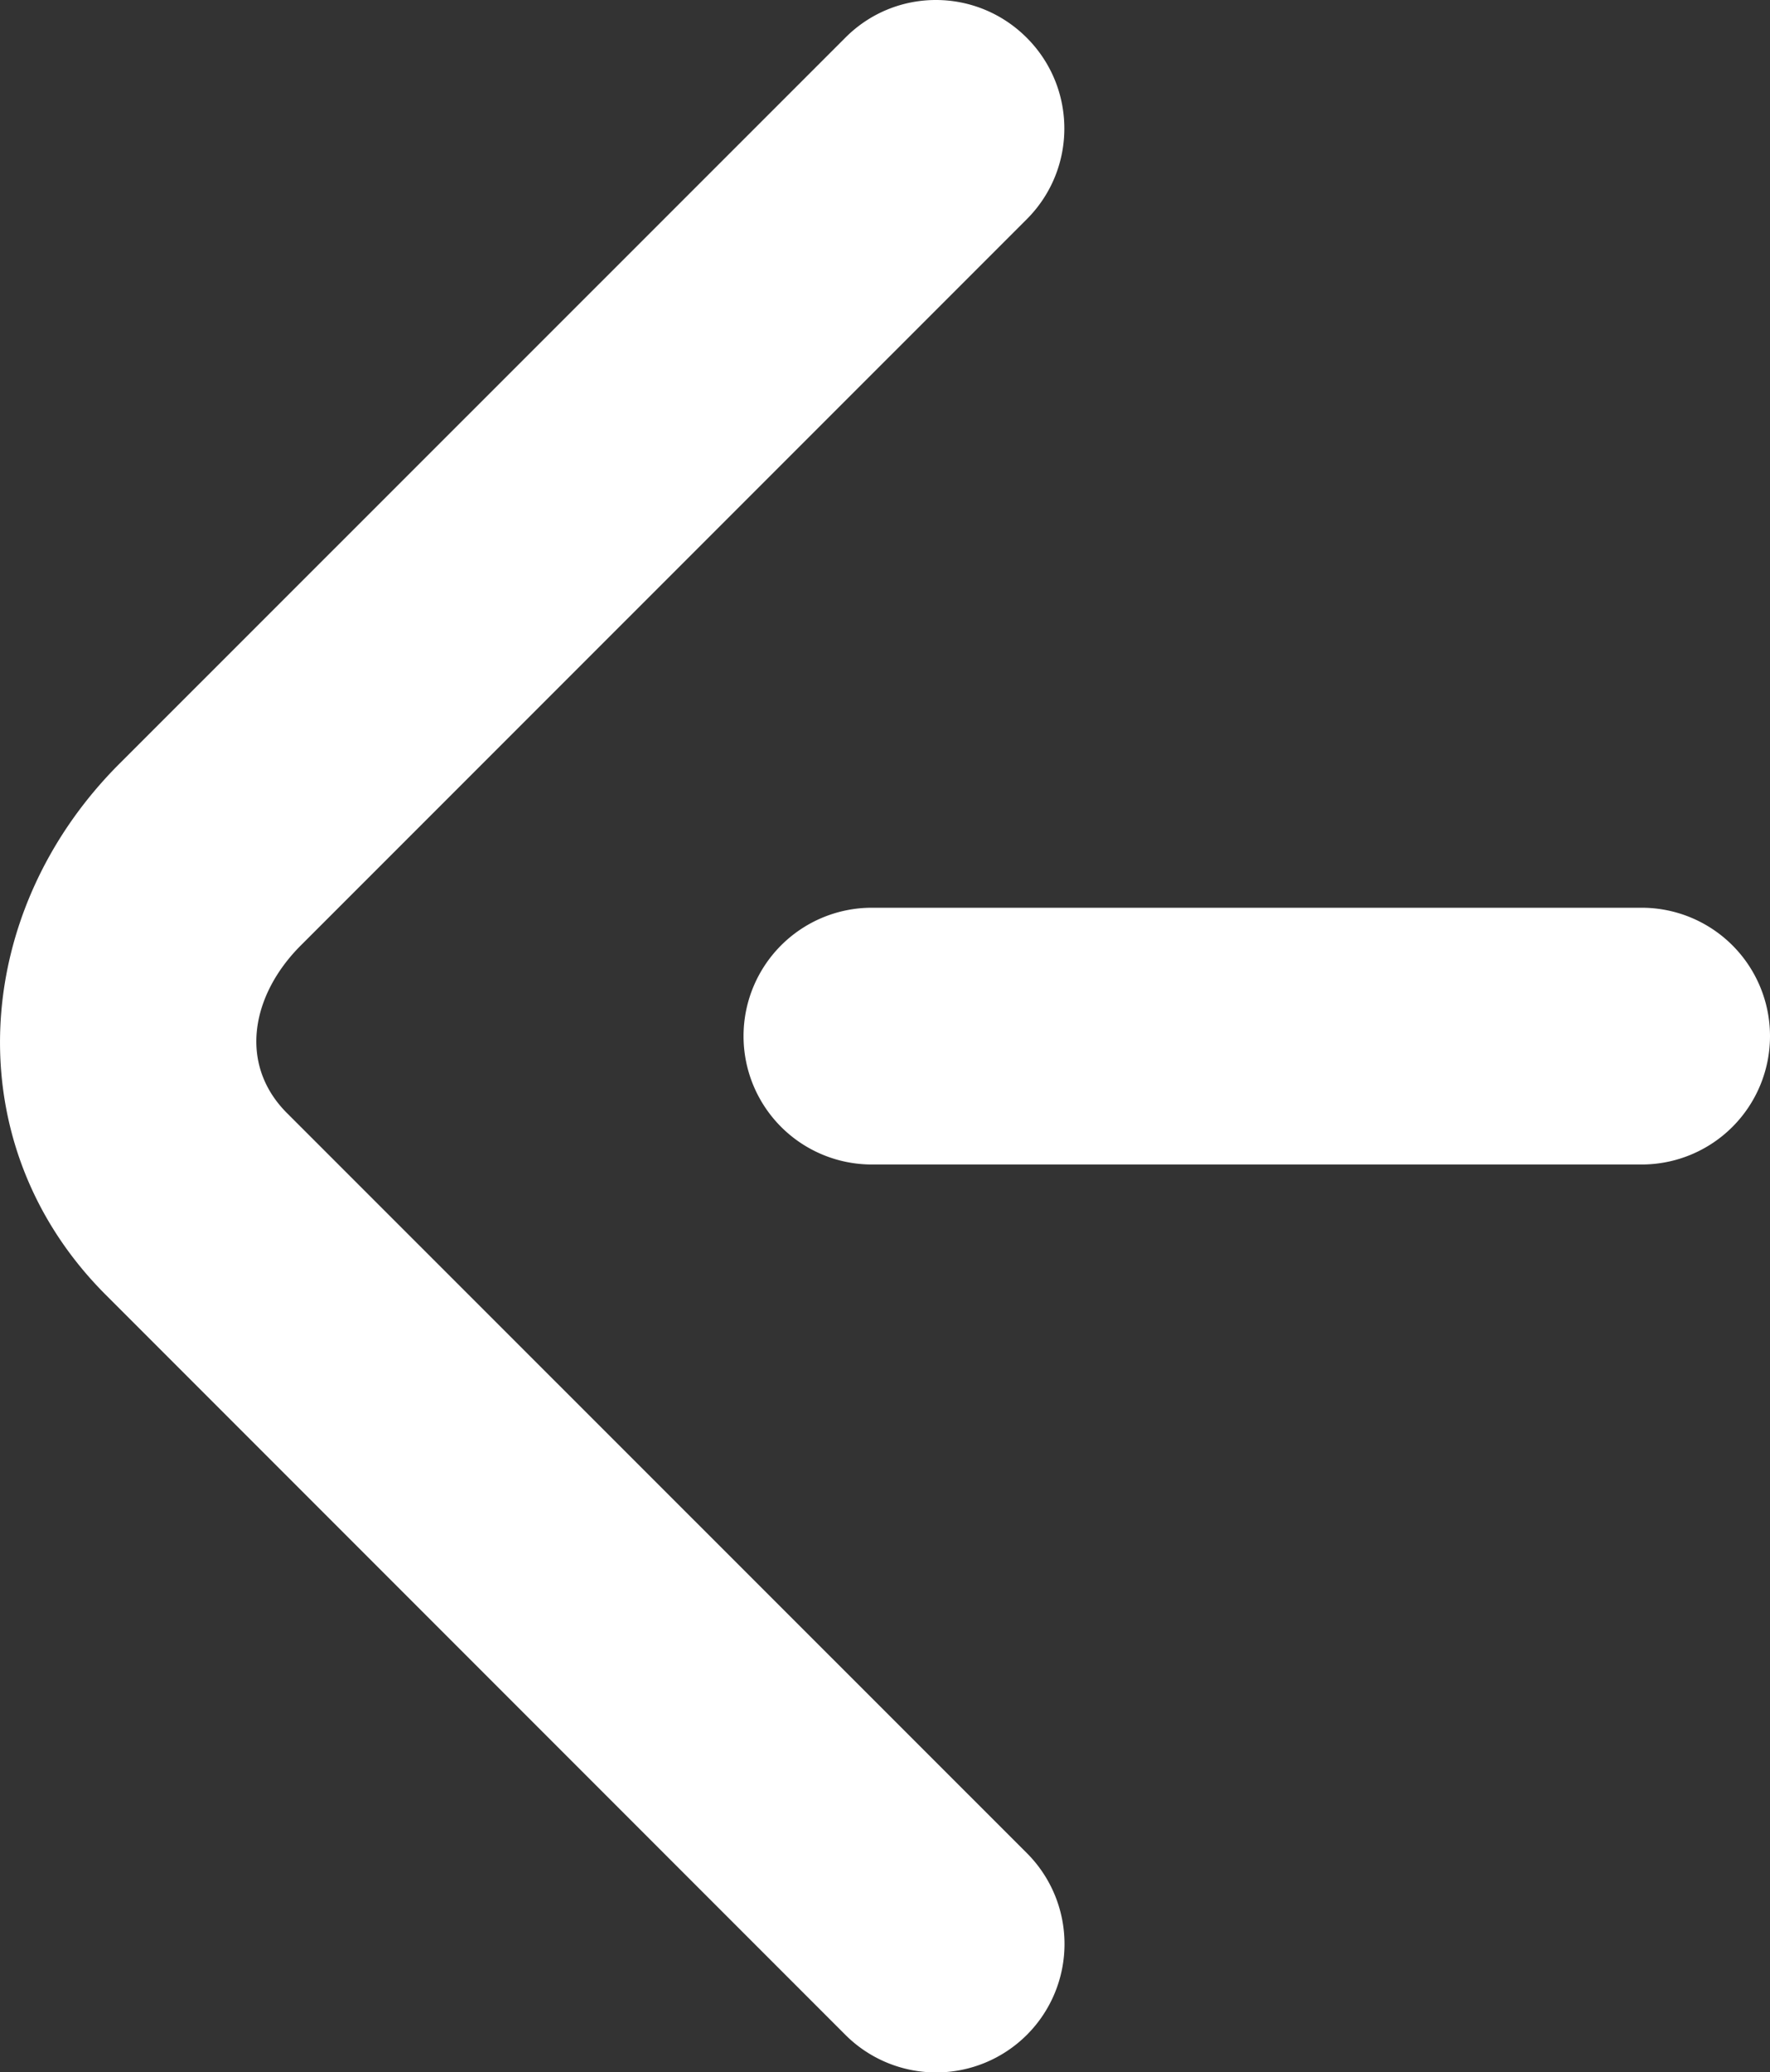 <svg xmlns="http://www.w3.org/2000/svg" width="13.795" height="16.142" viewBox="0 0 13.795 16.142"><rect x="0" y="0" width="13.795" height="16.142" fill="#333333" stroke="none"/><g fill="#FFF"><path d="M6.588.294L.93 5.95C-.236 7.116-.343 8.919.823 10.085l5.766 5.766a1 1 0 0 0 1.414-1.416L2.237 8.671c-.383-.383-.276-.924.108-1.307l5.657-5.656c.391-.391.391-1.023 0-1.414s-1.023-.393-1.414 0z"/><path d="M12.795 9.071h-6a1 1 0 1 1 0-2h6a1 1 0 1 1 0 2z"/></g></svg>